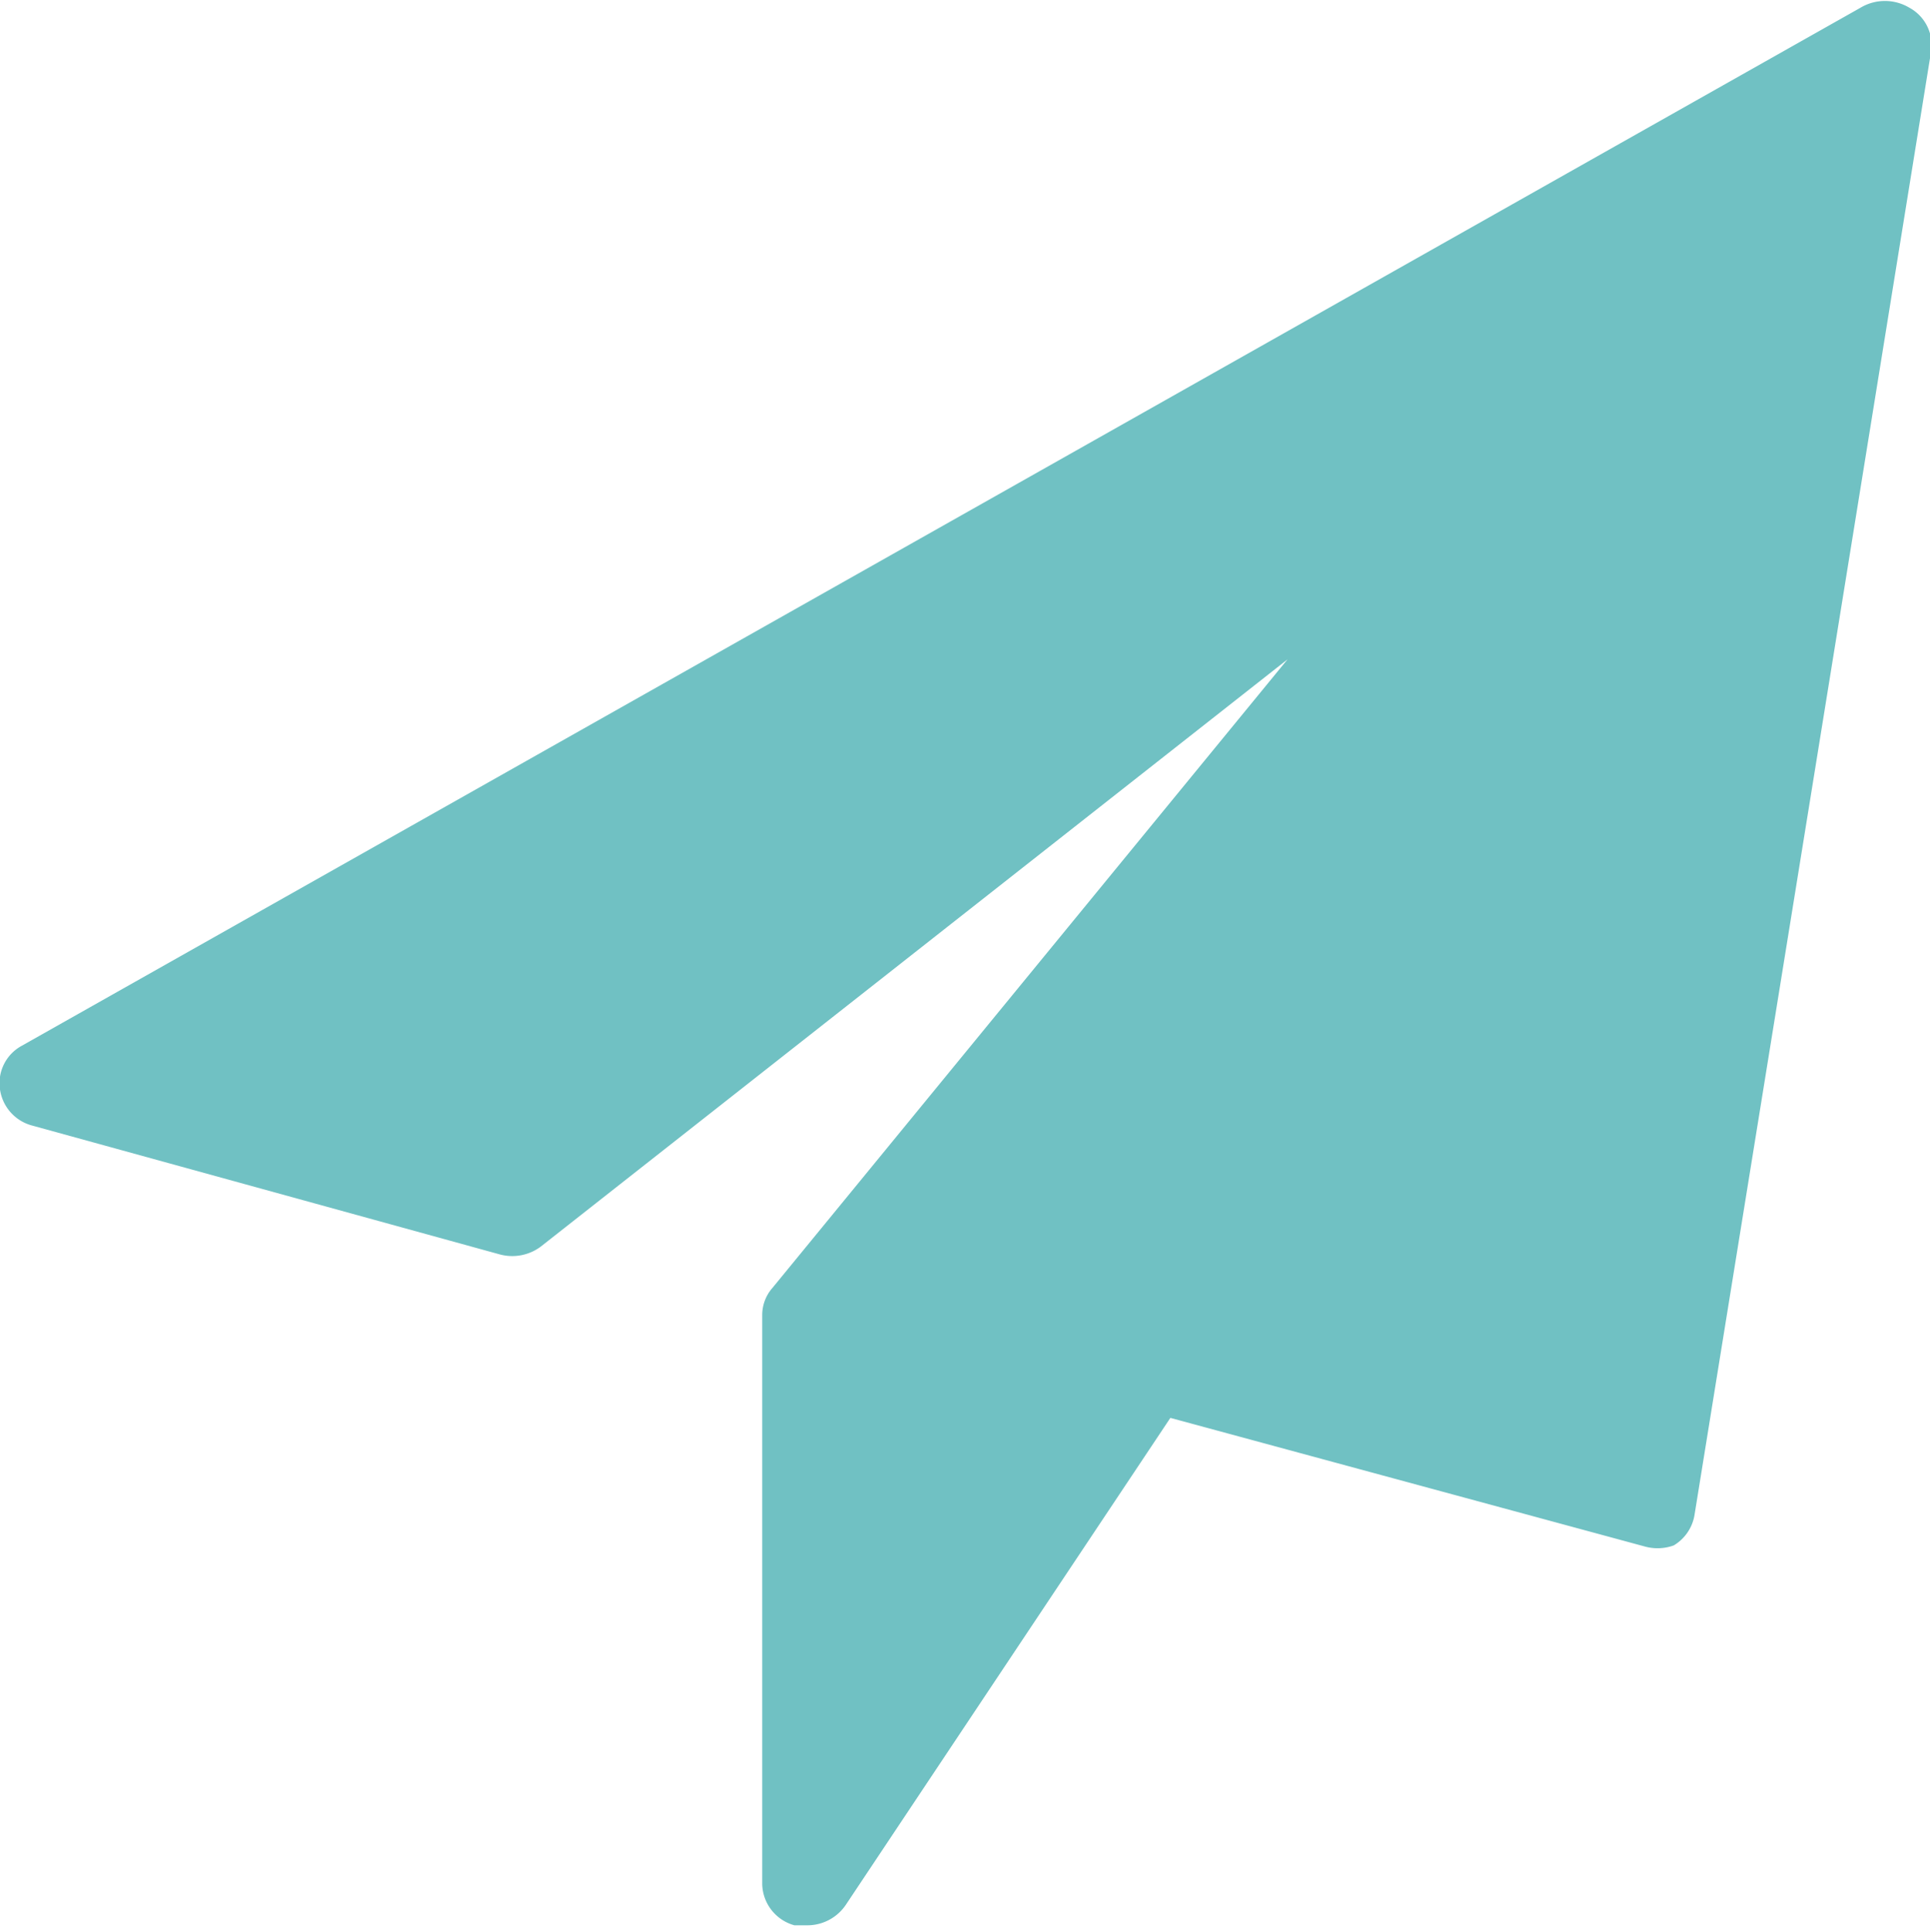 <svg xmlns="http://www.w3.org/2000/svg" viewBox="0 0 14.99 15"><defs><style>.cls-1{fill:#70c1c3;}</style></defs><title>bu0007</title><g id="레이어_2" data-name="레이어 2"><g id="Layer_1" data-name="Layer 1"><path class="cls-1" d="M14.83.06a.37.37,0,0,0-.38,0L.17,8.12A.33.33,0,0,0,0,8.46a.34.34,0,0,0,.25.28l3.63,1a.37.37,0,0,0,.32-.06L10,5.12,6,10a.32.32,0,0,0-.08.21v4.42a.34.34,0,0,0,.25.32h.1a.36.36,0,0,0,.3-.16l2.52-3.78,3.69,1A.37.37,0,0,0,13,12a.34.34,0,0,0,.16-.23L15,.39A.33.33,0,0,0,14.83.06Z"/></g></g></svg>